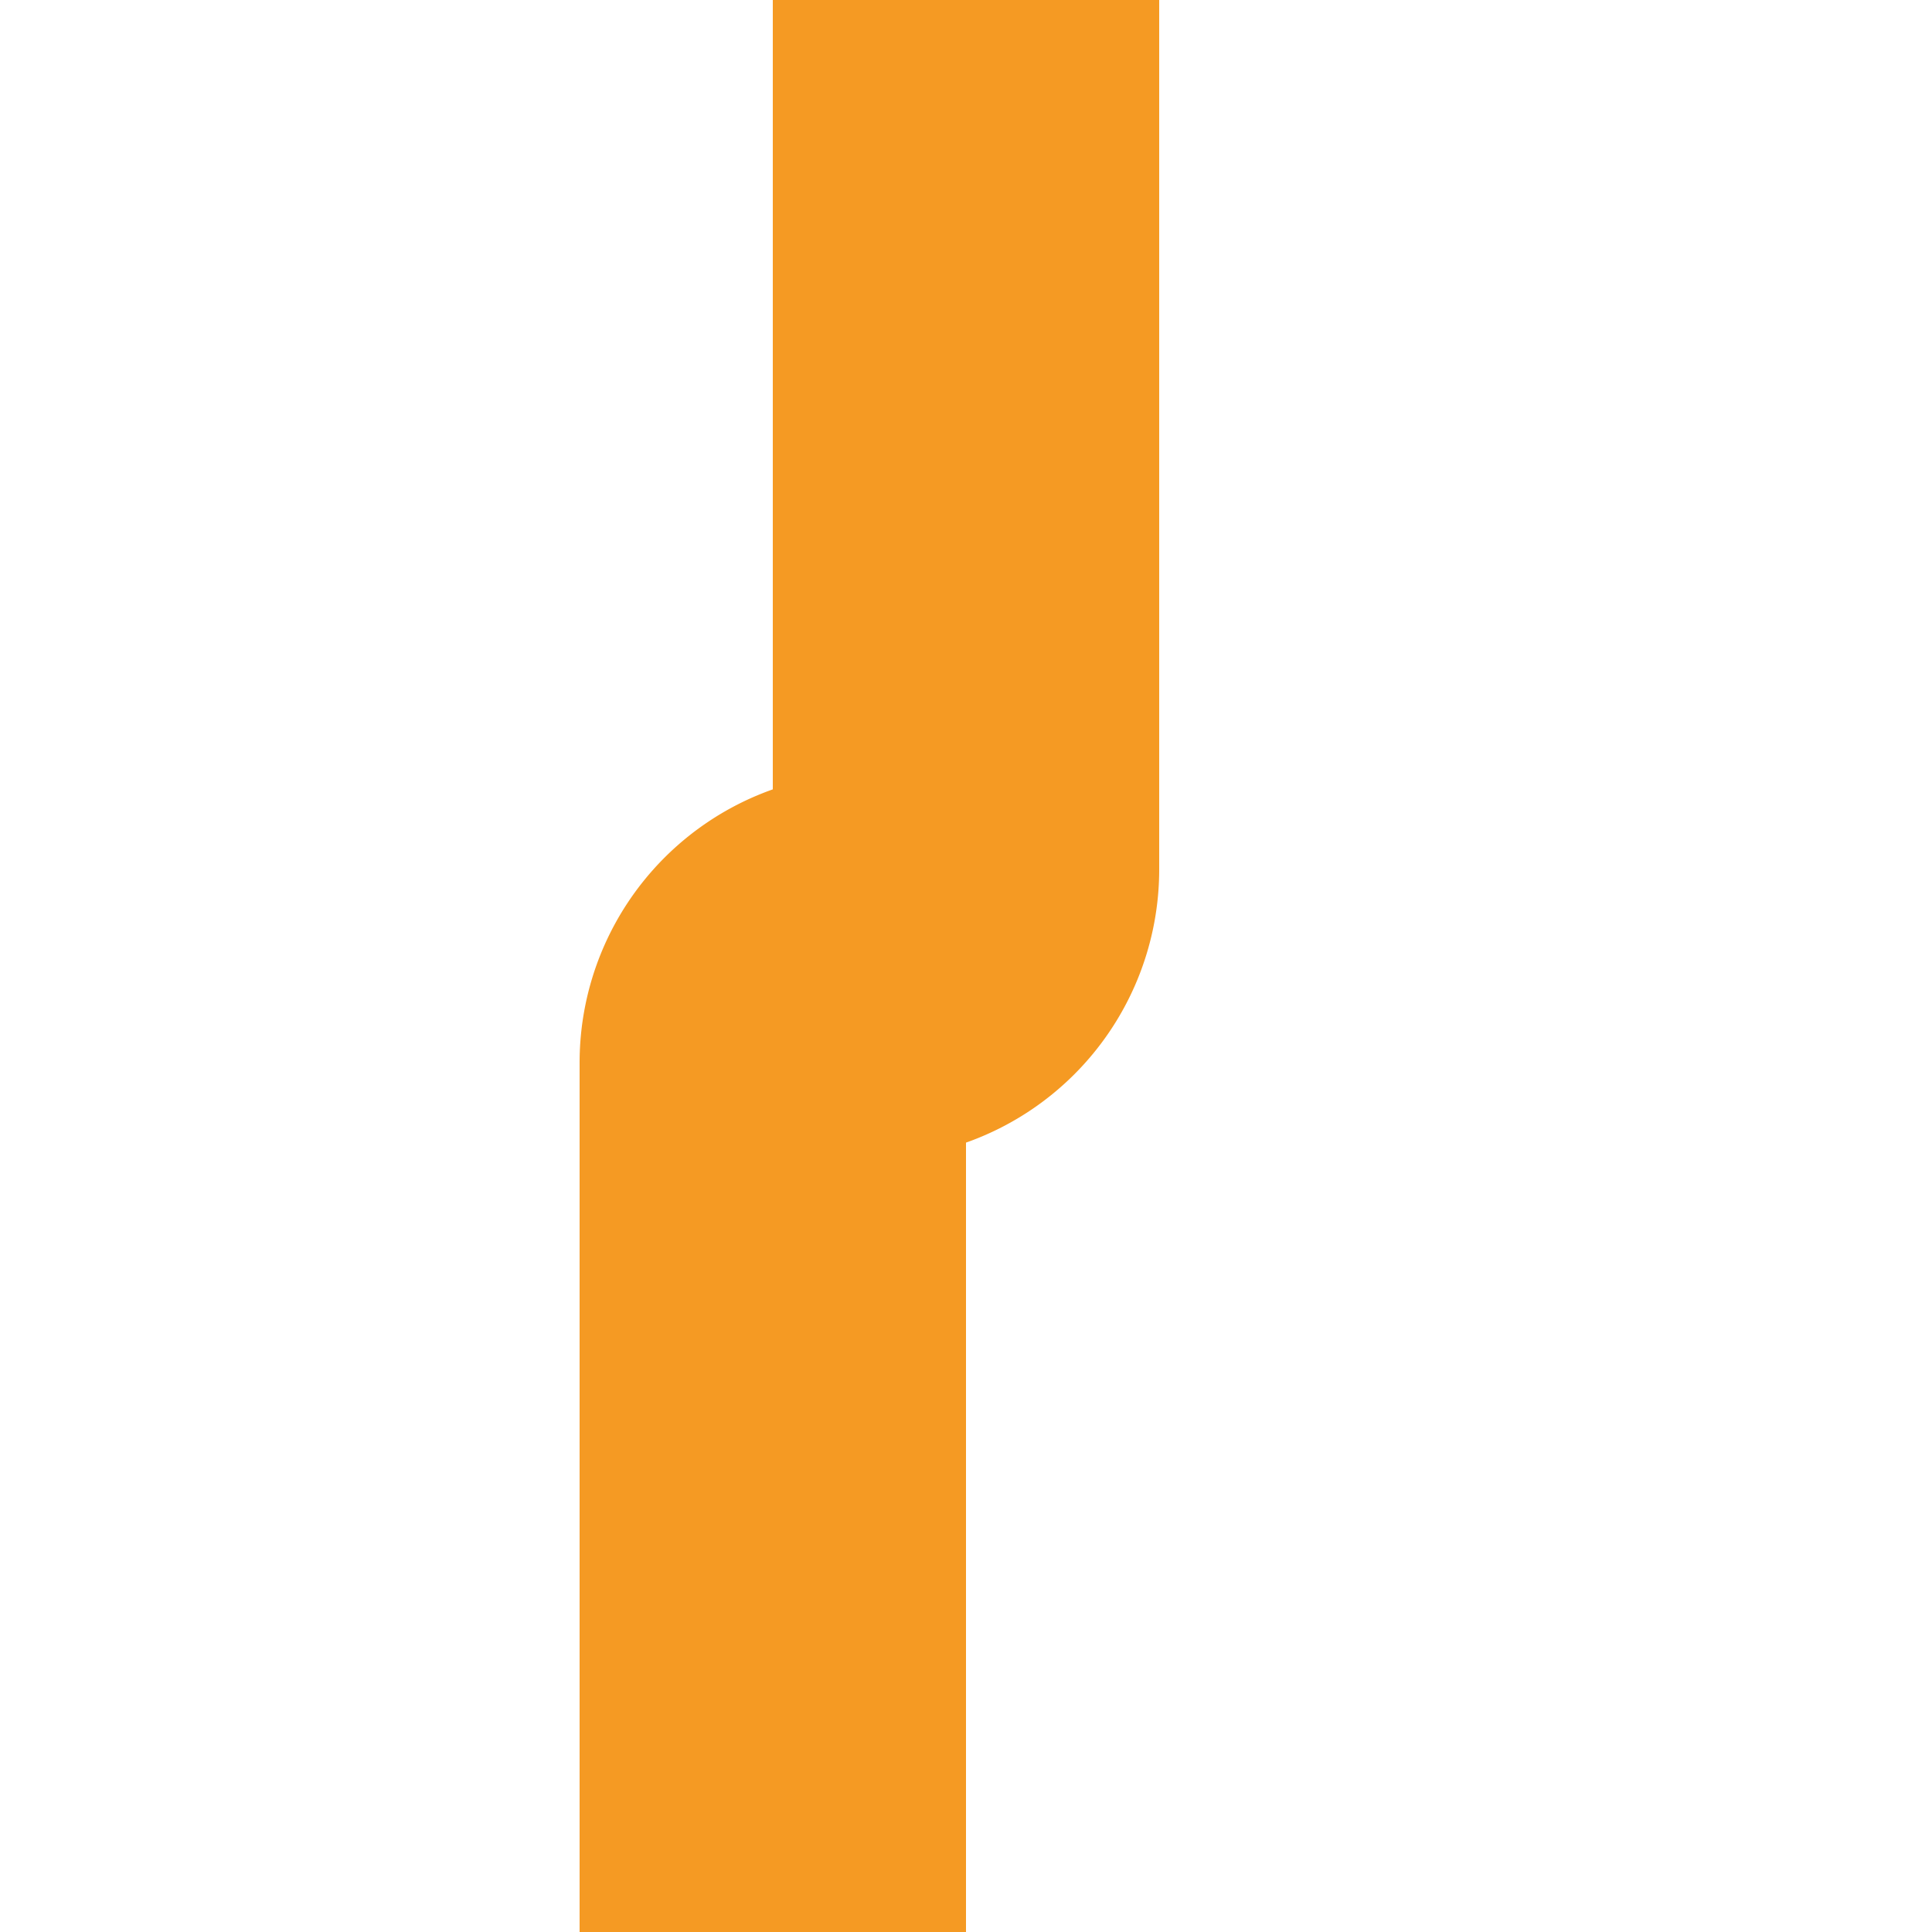 ﻿<?xml version="1.0" encoding="utf-8"?>
<svg version="1.1" xmlns:xlink="http://www.w3.org/1999/xlink" width="10px" height="10px" preserveAspectRatio="xMinYMid meet" viewBox="393 60  10 8" xmlns="http://www.w3.org/2000/svg">
  <path d="M 398 59  L 398 63.5  A 0.5 0.5 0 0 1 397.5 64 A 0.5 0.5 0 0 0 397 64.5 L 397 70  " stroke-width="2" stroke="#f59a23" fill="none" />
</svg>